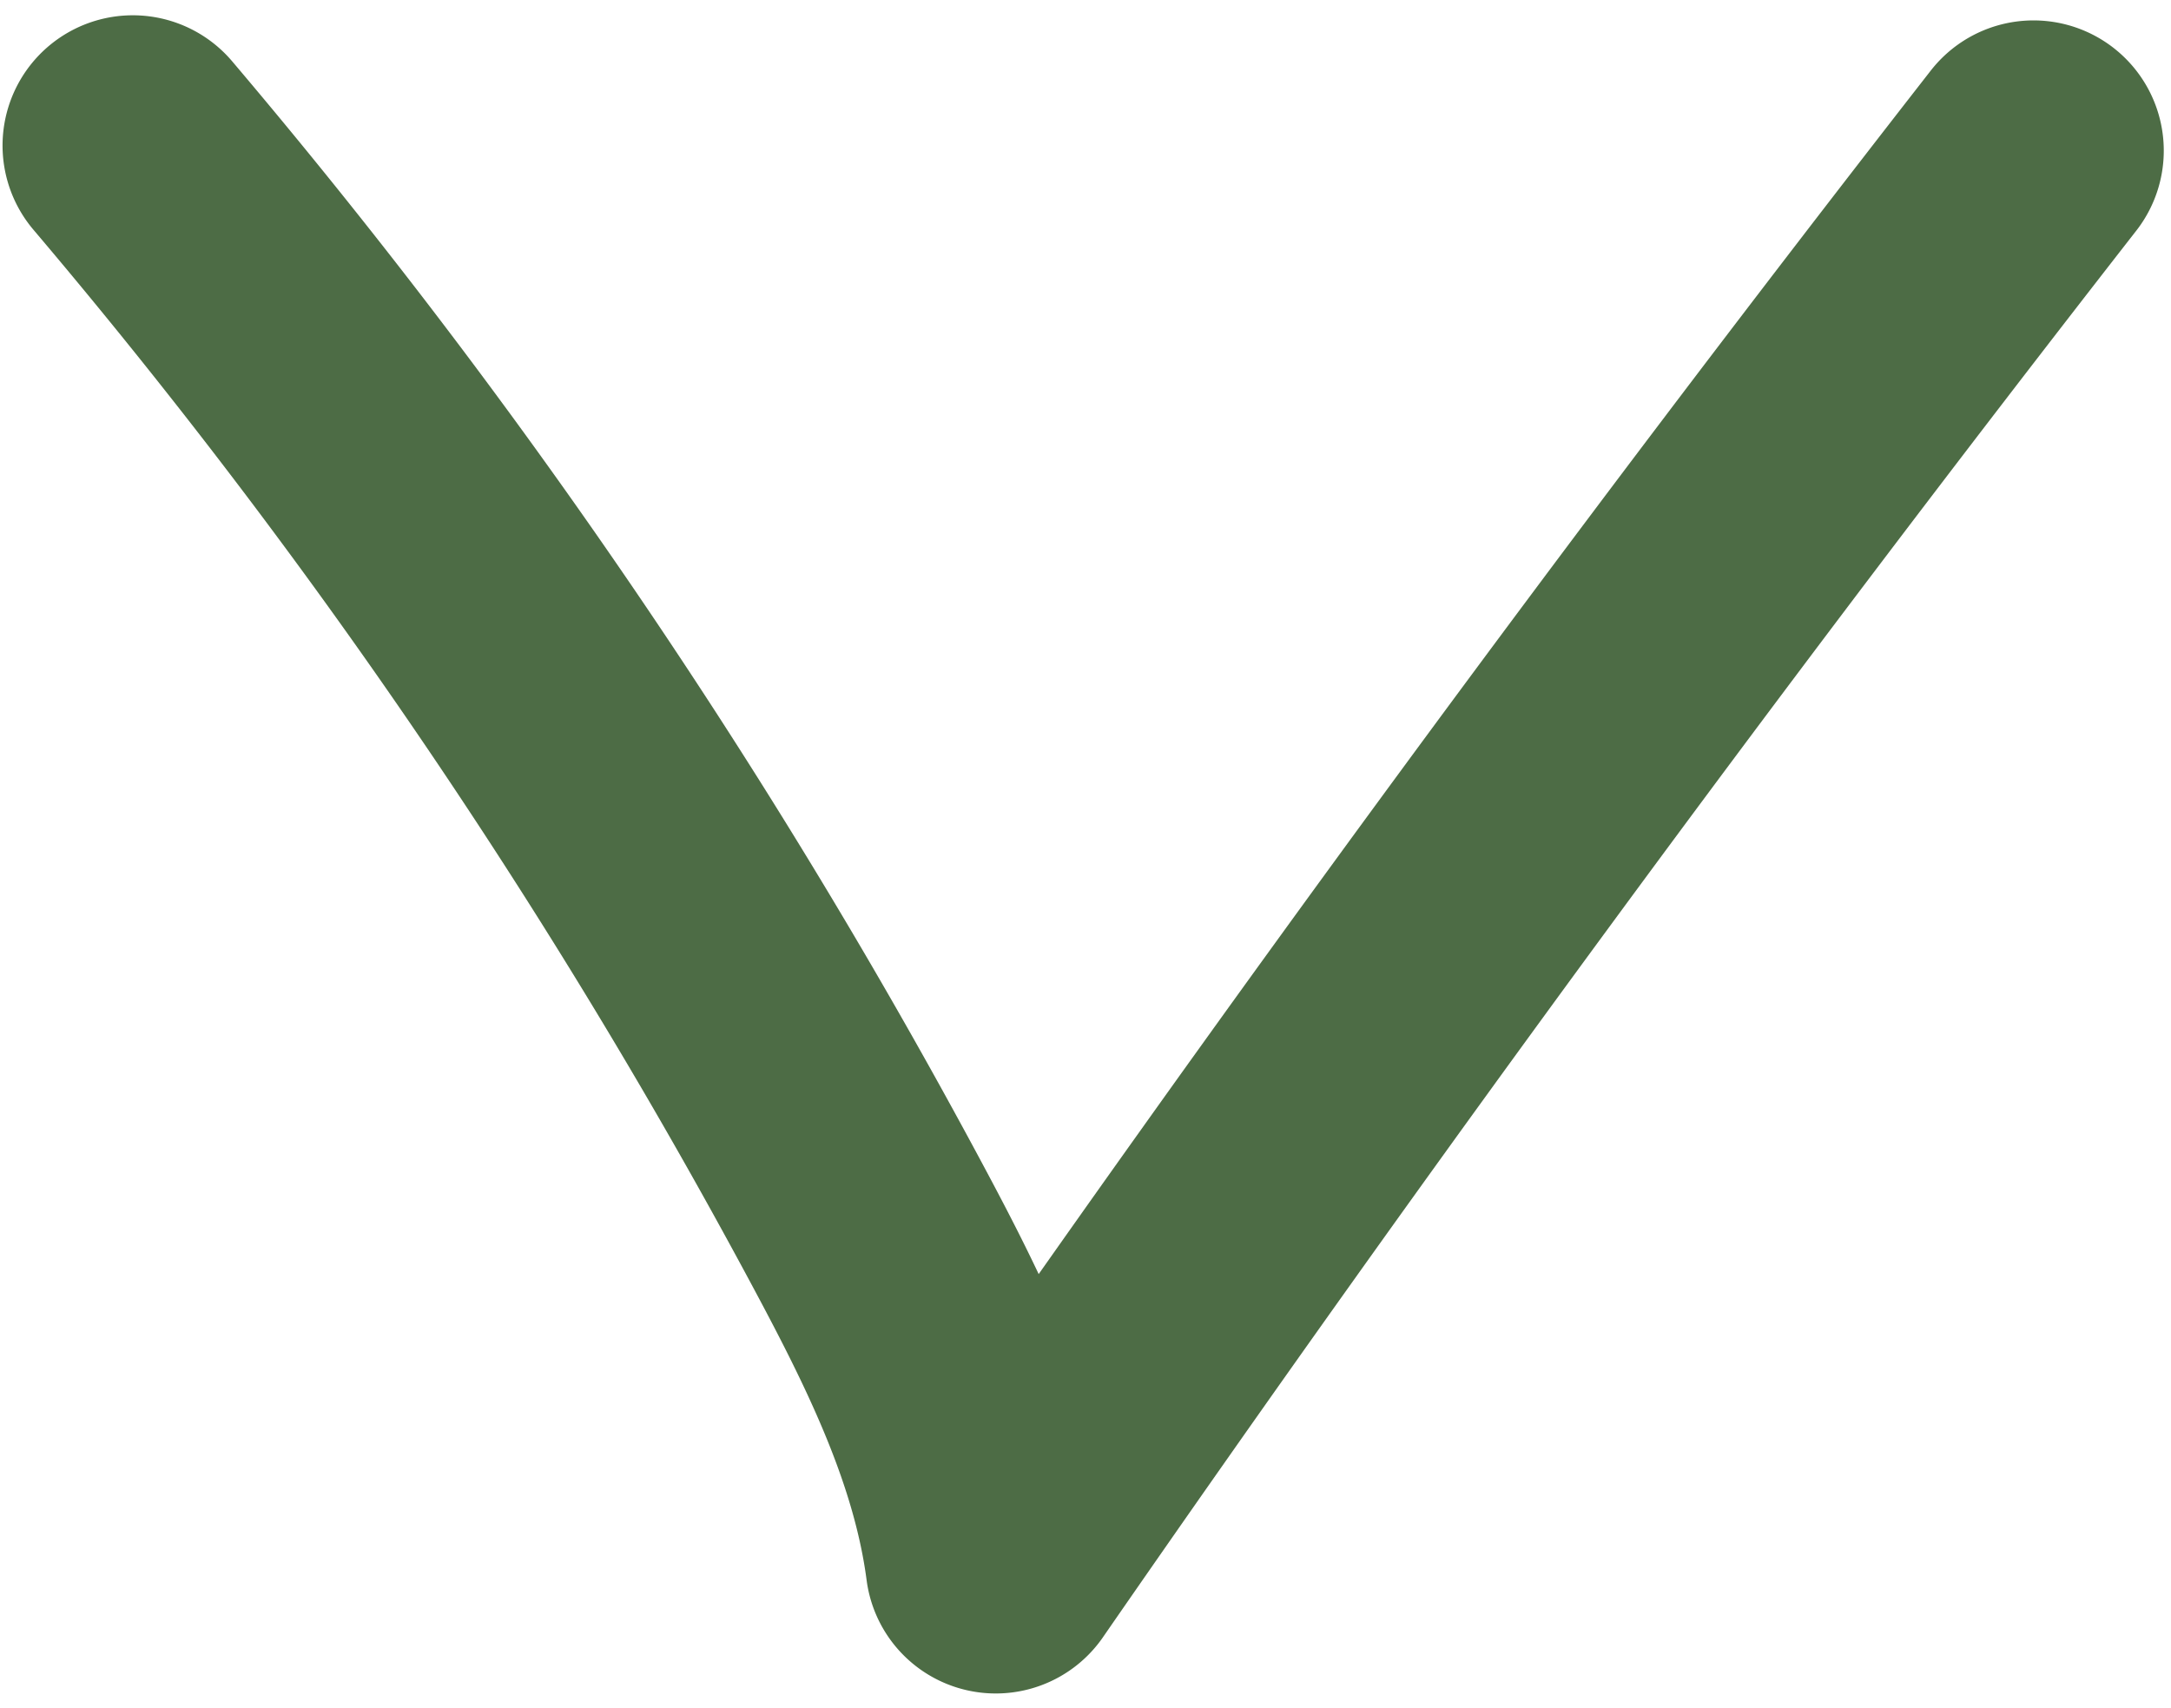 <svg xmlns="http://www.w3.org/2000/svg" width="37.5" height="29.5" viewBox="0 0 75 59"><g><g><path fill="none" stroke="#4d6c45" stroke-linecap="round" stroke-linejoin="round" stroke-miterlimit="20" stroke-width="9" d="M4.588 5.028a213.68 213.68 0 0 1 25.438 37.405c1.958 3.658 3.835 7.462 4.374 11.575A1059.569 1059.569 0 0 1 70.25 5.205"/></g></g></svg>